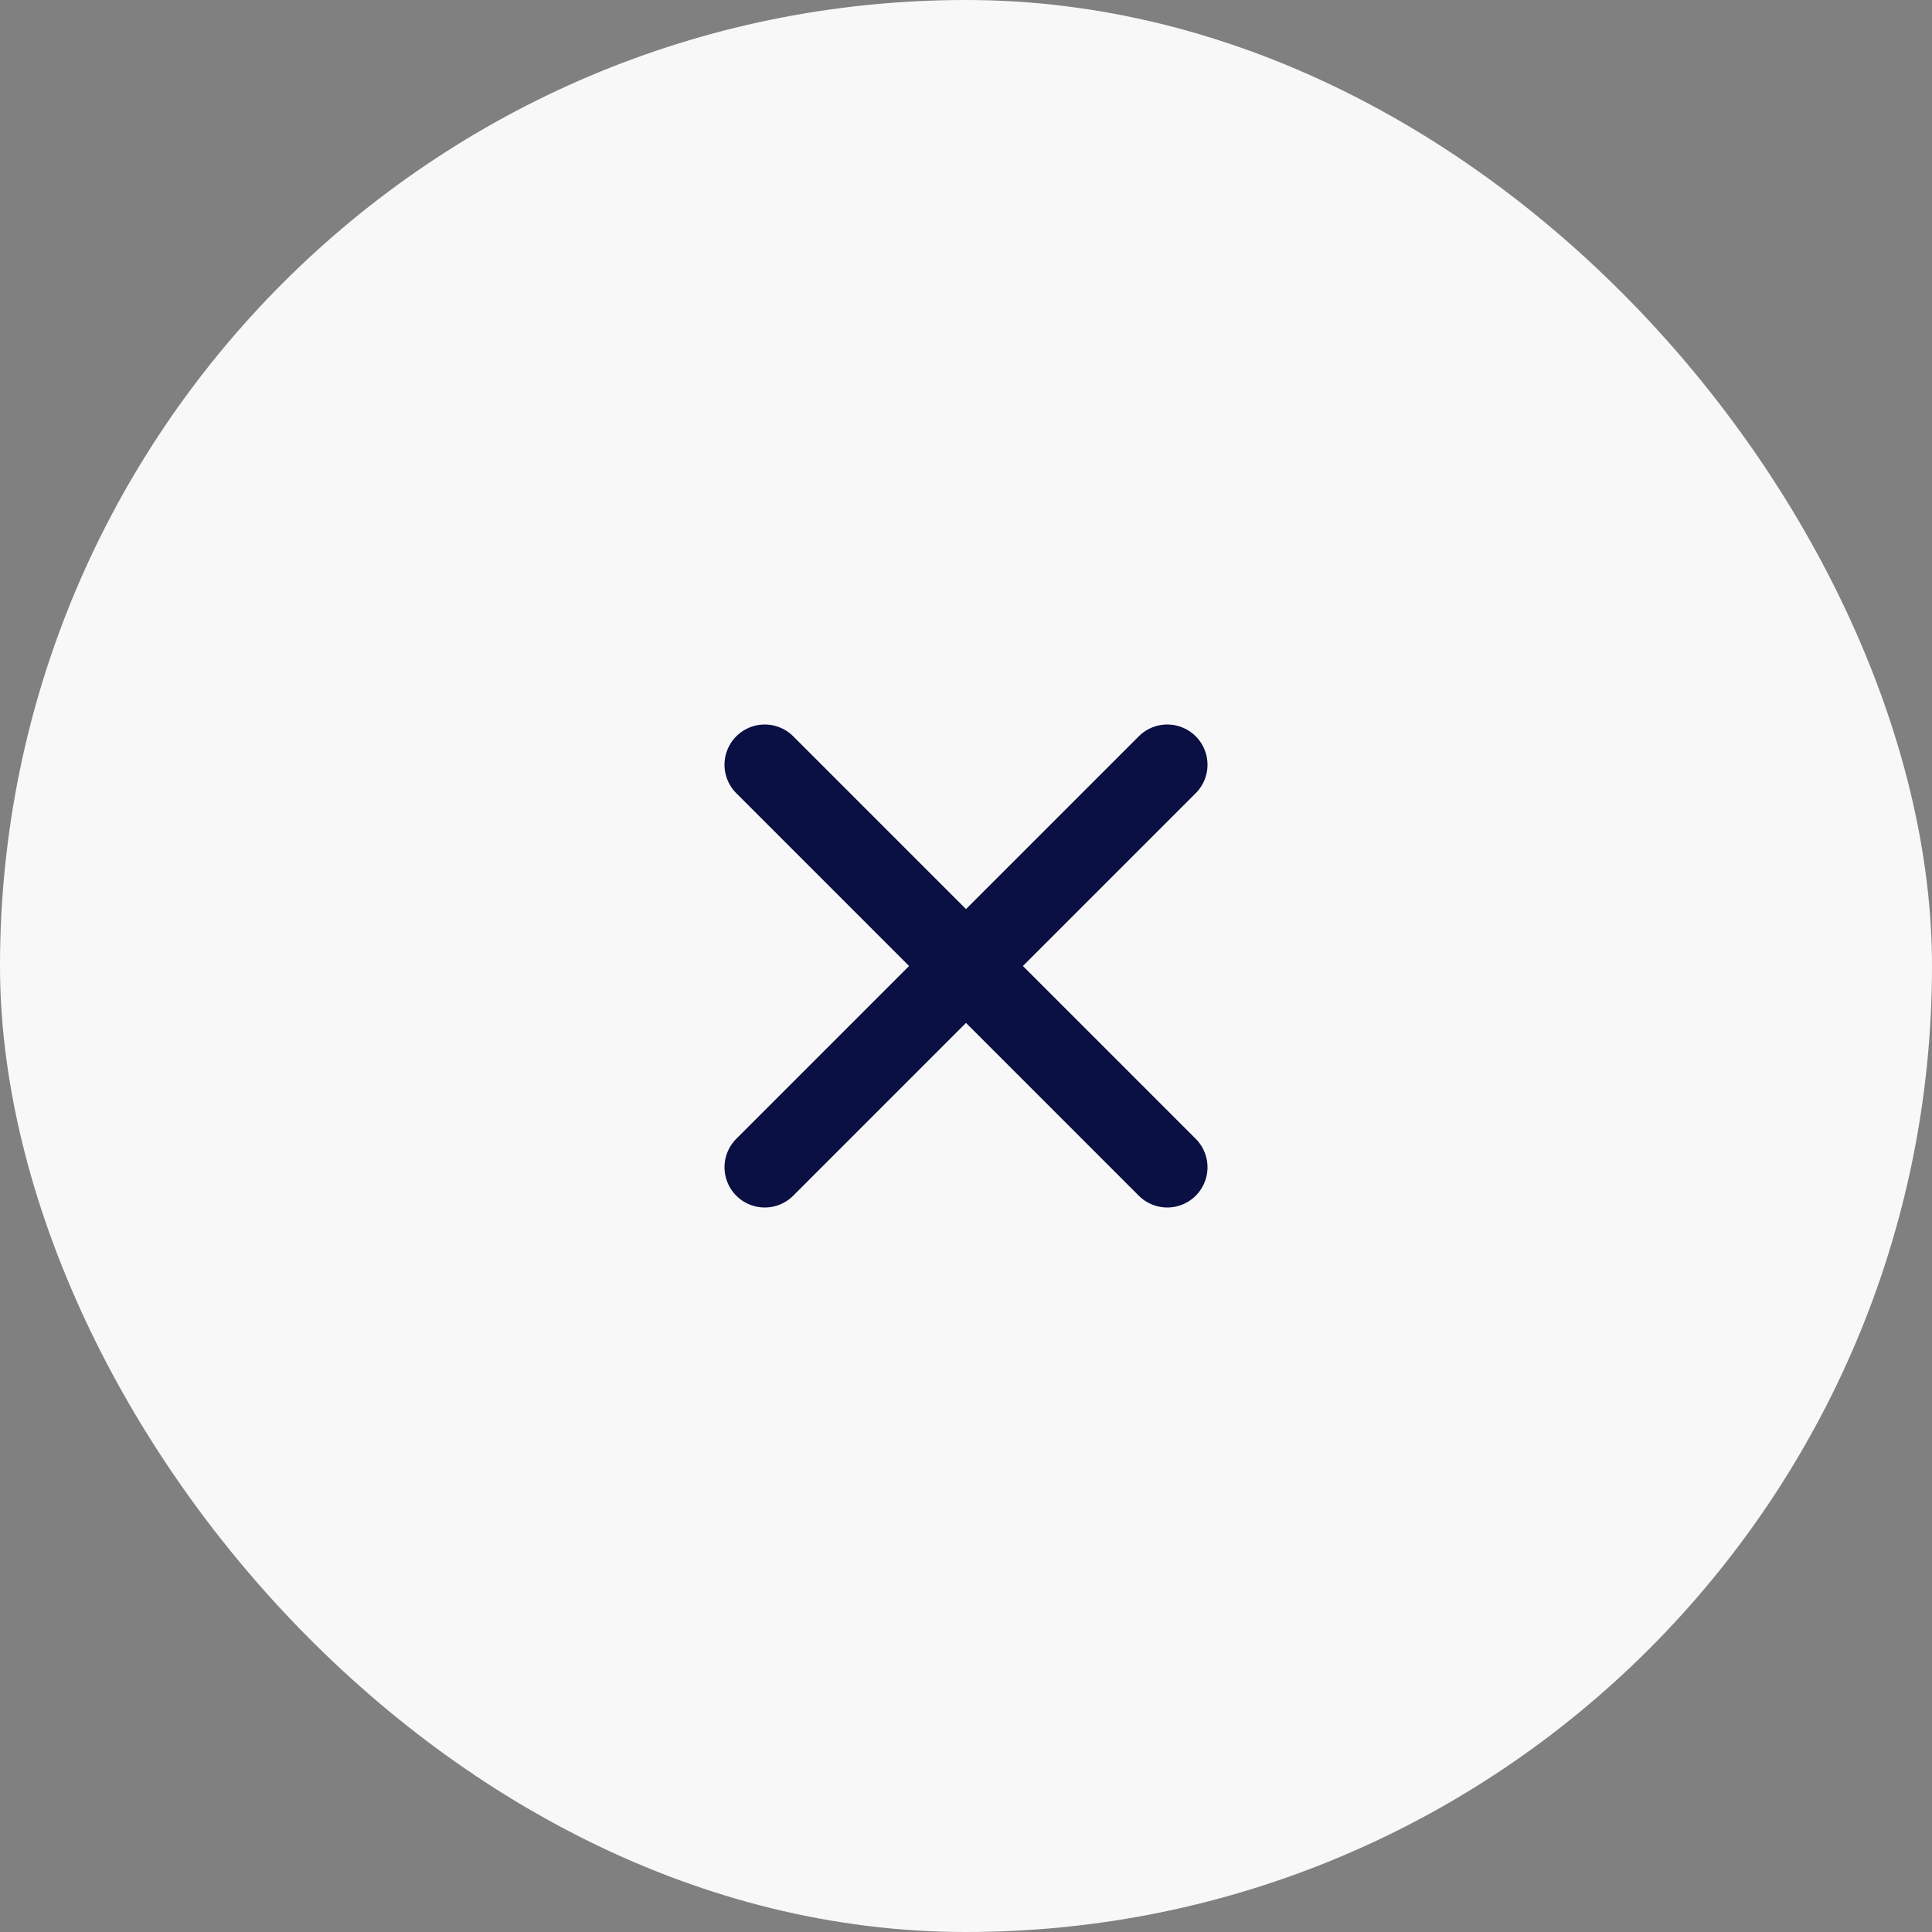 <svg width="48" height="48" viewBox="0 0 48 48" fill="none" xmlns="http://www.w3.org/2000/svg">
<rect x="0" y="0" width="48" height="48" fill="#808080" stroke="none"/>
<rect width="48" height="48" rx="24" fill="#F8F8F8"/>
<path d="M19 19L24 24M29 29L24 24M24 24L19 29M24 24L29 19" stroke="#0A1044" stroke-width="2" stroke-linecap="round" stroke-linejoin="round"/>
</svg>
